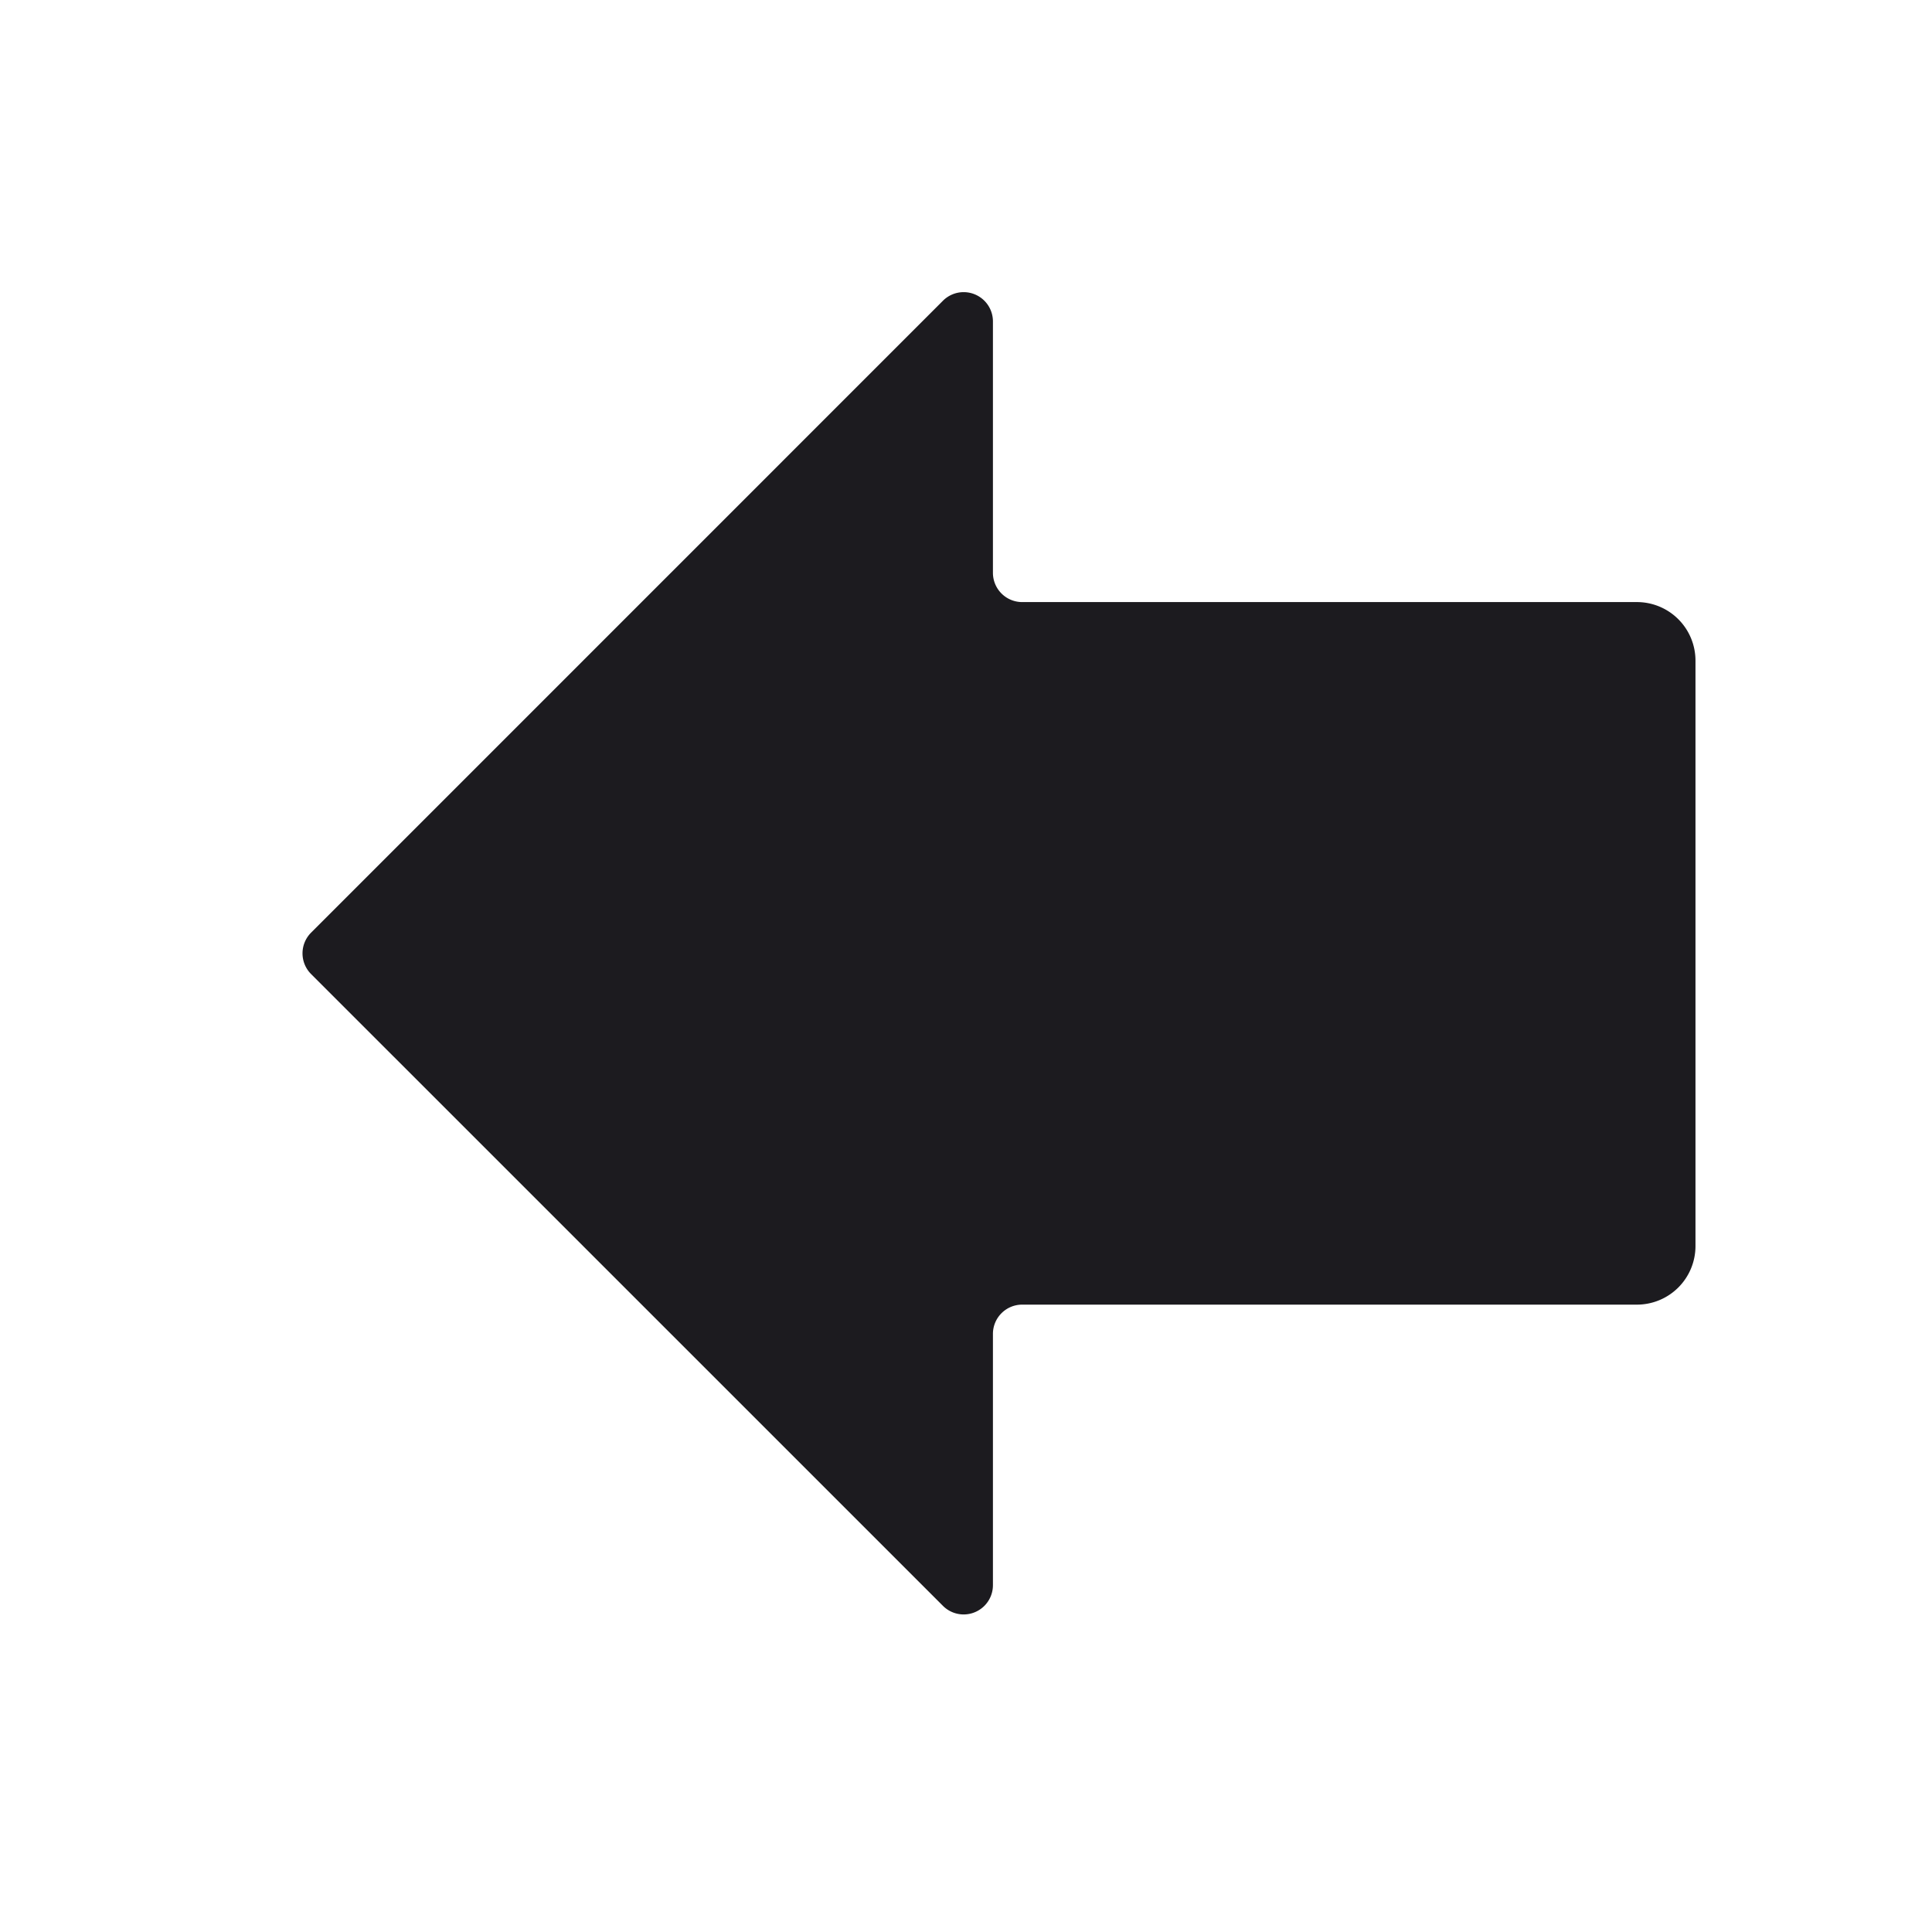 <svg width="33" height="33" fill="none" xmlns="http://www.w3.org/2000/svg"><path d="M16.96 5.49a.5.5 0 0 0-.853-.354L5.314 15.93a.5.5 0 0 0 0 .708l10.793 10.792a.5.5 0 0 0 .853-.353v-4.293a.5.5 0 0 1 .5-.5h10.5a1 1 0 0 0 1-1v-10a1 1 0 0 0-1-1h-10.5a.5.5 0 0 1-.5-.5V5.49Z" fill="#1C1B1F"/></svg>